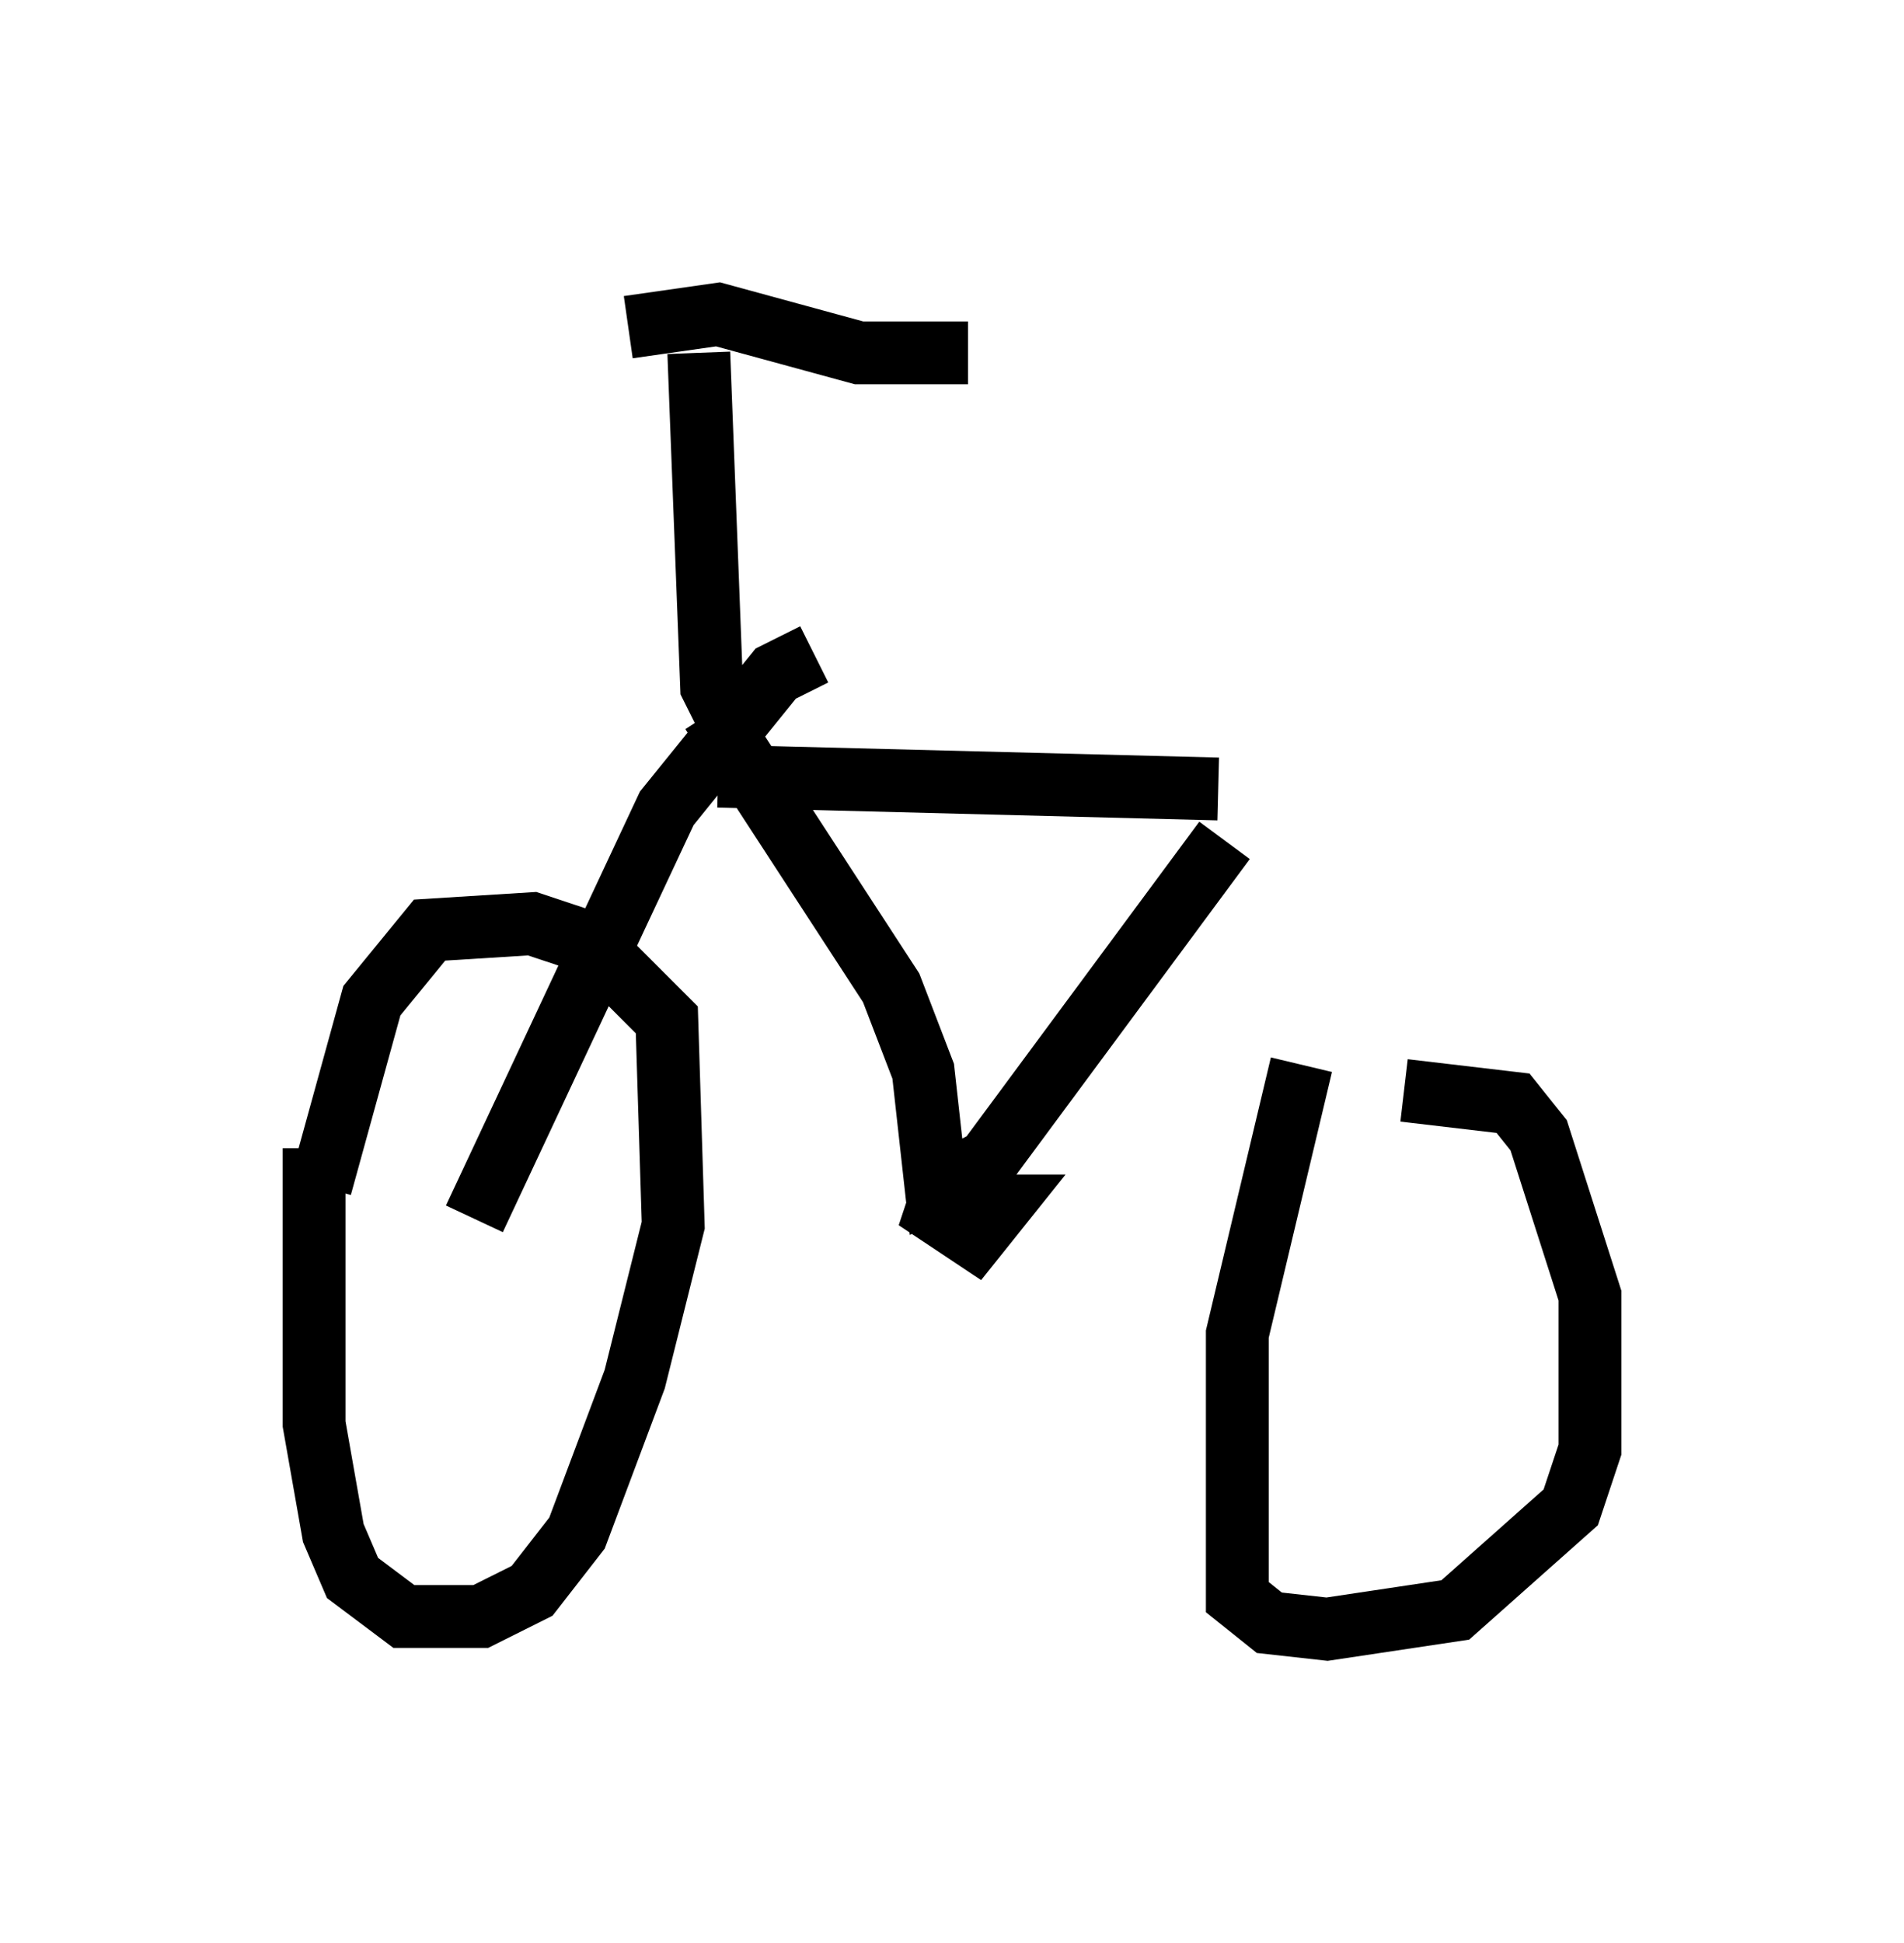 <?xml version="1.0" encoding="utf-8" ?>
<svg baseProfile="full" height="30.927" version="1.1" width="30.315" xmlns="http://www.w3.org/2000/svg" xmlns:ev="http://www.w3.org/2001/xml-events" xmlns:xlink="http://www.w3.org/1999/xlink"><defs /><rect fill="white" height="30.927" width="30.315" x="0" y="0" /><path d="M21.231, 16.331 m-0.51, 0.613 l-1.021, 4.288 0.0, 4.185 l0.51, 0.408 0.919, 0.102 l2.042, -0.306 1.838, -1.633 l0.306, -0.919 0.0, -2.45 l-0.817, -2.552 -0.408, -0.51 l-1.735, -0.204 m-17.354, 0.919 l0.0, 4.39 0.306, 1.735 l0.306, 0.715 0.817, 0.613 l1.225, 0.0 0.817, -0.408 l0.715, -0.919 0.919, -2.45 l0.613, -2.45 -0.102, -3.267 l-1.225, -1.225 -0.919, -0.306 l-1.633, 0.102 -0.919, 1.123 l-0.817, 2.96 m10.004, -0.204 l-0.204, 0.613 0.613, 0.408 l0.408, -0.51 -0.613, 0.0 l-0.204, 0.408 m-3.675, -7.248 l7.963, 0.204 m-8.065, -1.225 l2.858, 4.39 0.51, 1.327 l0.204, 1.838 0.817, -0.408 l3.777, -5.104 m-6.533, -2.96 l-0.613, 0.306 -1.735, 2.144 l-3.063, 6.533 m4.083, -7.861 l-0.306, -0.613 -0.204, -5.308 m-1.123, -0.408 l1.429, -0.204 2.246, 0.613 l1.735, 0.0 " fill="none" stroke="black" stroke-width="1" /></svg>